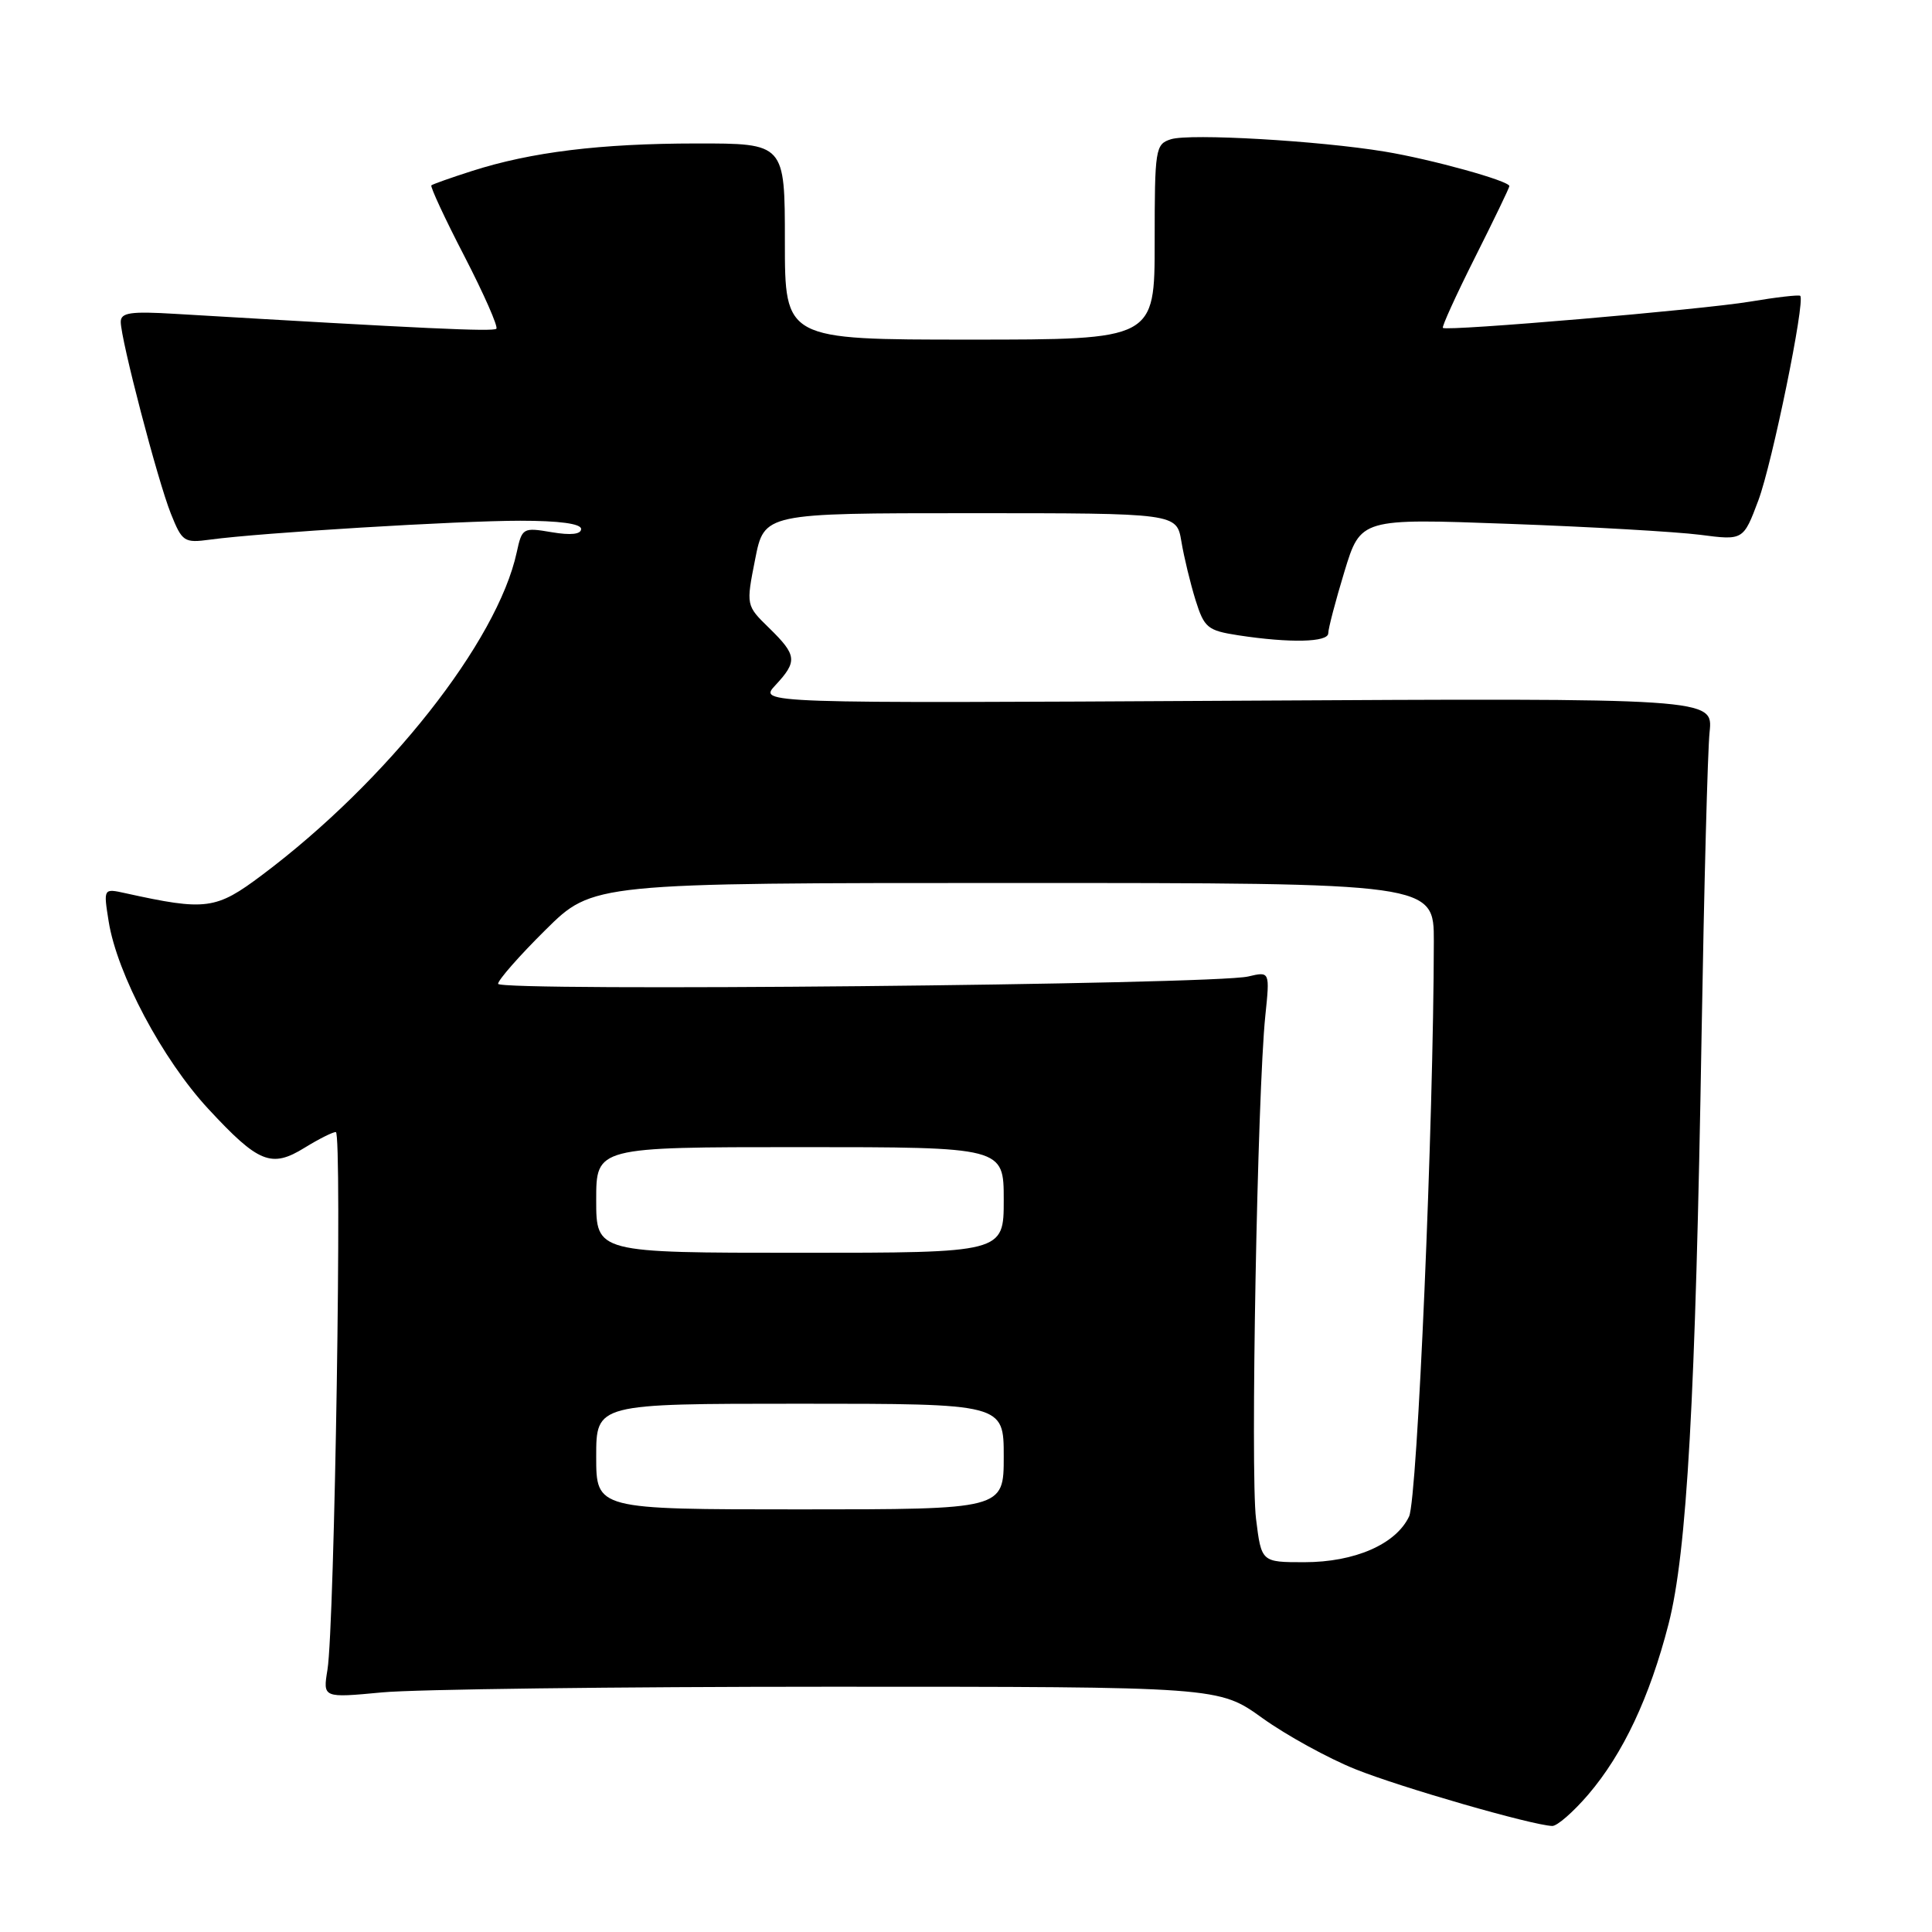 <?xml version="1.0" encoding="UTF-8" standalone="no"?>
<!DOCTYPE svg PUBLIC "-//W3C//DTD SVG 1.1//EN" "http://www.w3.org/Graphics/SVG/1.1/DTD/svg11.dtd" >
<svg xmlns="http://www.w3.org/2000/svg" xmlns:xlink="http://www.w3.org/1999/xlink" version="1.1" viewBox="0 0 256 256">
 <g >
 <path fill="currentColor"
d=" M 210.45 237.79 C 215.06 232.40 218.59 224.91 221.09 215.20 C 223.53 205.71 224.67 185.36 225.47 137.00 C 225.80 117.47 226.27 99.47 226.53 97.00 C 227.00 92.50 227.00 92.50 163.75 92.85 C 100.50 93.20 100.50 93.20 102.75 90.79 C 105.69 87.63 105.60 86.82 101.93 83.23 C 98.85 80.23 98.85 80.23 100.06 74.11 C 101.26 68.00 101.26 68.00 128.58 68.00 C 155.91 68.00 155.91 68.00 156.54 71.75 C 156.88 73.81 157.73 77.30 158.41 79.50 C 159.57 83.19 160.00 83.55 164.08 84.18 C 170.95 85.23 176.00 85.11 176.00 83.91 C 176.00 83.30 176.96 79.63 178.14 75.75 C 180.29 68.69 180.29 68.69 199.89 69.41 C 210.68 69.80 222.09 70.46 225.25 70.86 C 231.00 71.61 231.00 71.61 233.00 66.28 C 234.83 61.37 239.23 39.89 238.54 39.20 C 238.37 39.04 235.37 39.38 231.87 39.97 C 225.61 41.02 191.80 43.91 191.19 43.45 C 191.02 43.32 192.93 39.12 195.44 34.12 C 197.95 29.13 200.00 24.87 200.00 24.66 C 200.00 23.97 189.64 21.10 183.50 20.09 C 174.73 18.64 157.66 17.66 155.16 18.45 C 153.09 19.10 153.00 19.70 153.00 32.07 C 153.00 45.00 153.00 45.00 128.50 45.00 C 104.00 45.00 104.00 45.00 104.00 32.00 C 104.00 19.00 104.00 19.00 92.25 19.01 C 79.55 19.02 70.38 20.14 62.50 22.67 C 59.75 23.55 57.35 24.40 57.16 24.56 C 56.98 24.71 58.94 28.95 61.54 33.96 C 64.13 38.98 66.03 43.30 65.77 43.56 C 65.36 43.97 56.16 43.54 23.25 41.59 C 17.30 41.23 16.00 41.42 16.00 42.65 C 16.00 44.97 20.89 63.68 22.64 68.06 C 24.14 71.80 24.39 71.97 27.86 71.50 C 34.53 70.59 60.76 69.00 68.94 69.00 C 74.08 69.00 77.00 69.39 77.00 70.09 C 77.00 70.80 75.65 70.95 73.10 70.52 C 69.30 69.87 69.17 69.95 68.47 73.18 C 65.91 85.01 51.32 103.50 34.73 115.94 C 28.61 120.54 27.31 120.71 16.60 118.35 C 13.70 117.71 13.70 117.71 14.40 122.10 C 15.51 129.06 21.52 140.36 27.59 146.92 C 34.26 154.12 35.96 154.81 40.38 152.07 C 42.23 150.93 44.08 150.00 44.50 150.00 C 45.36 150.00 44.34 215.41 43.39 221.25 C 42.78 224.99 42.78 224.99 50.64 224.25 C 54.96 223.84 81.67 223.50 110.00 223.50 C 161.50 223.50 161.50 223.50 167.28 227.66 C 170.46 229.94 176.01 232.99 179.60 234.43 C 185.63 236.85 202.95 241.84 205.67 241.95 C 206.32 241.98 208.47 240.10 210.45 237.79 Z  M 166.43 201.25 C 165.67 195.22 166.61 144.75 167.66 134.61 C 168.27 128.71 168.27 128.71 165.39 129.39 C 160.74 130.48 66.00 131.40 66.00 130.36 C 66.00 129.86 68.82 126.64 72.28 123.22 C 78.55 117.00 78.55 117.00 134.28 117.00 C 190.00 117.00 190.00 117.00 189.99 124.75 C 189.96 148.66 187.81 198.63 186.71 200.94 C 184.97 204.62 179.51 207.00 172.82 207.00 C 167.14 207.00 167.14 207.00 166.43 201.25 Z  M 79.00 193.00 C 79.00 186.00 79.00 186.00 106.00 186.00 C 133.00 186.00 133.00 186.00 133.00 193.00 C 133.00 200.00 133.00 200.00 106.00 200.00 C 79.00 200.00 79.00 200.00 79.00 193.00 Z  M 79.00 159.00 C 79.00 152.00 79.00 152.00 106.00 152.00 C 133.00 152.00 133.00 152.00 133.00 159.00 C 133.00 166.00 133.00 166.00 106.00 166.00 C 79.00 166.00 79.00 166.00 79.00 159.00 Z "/>
</g>
</svg>